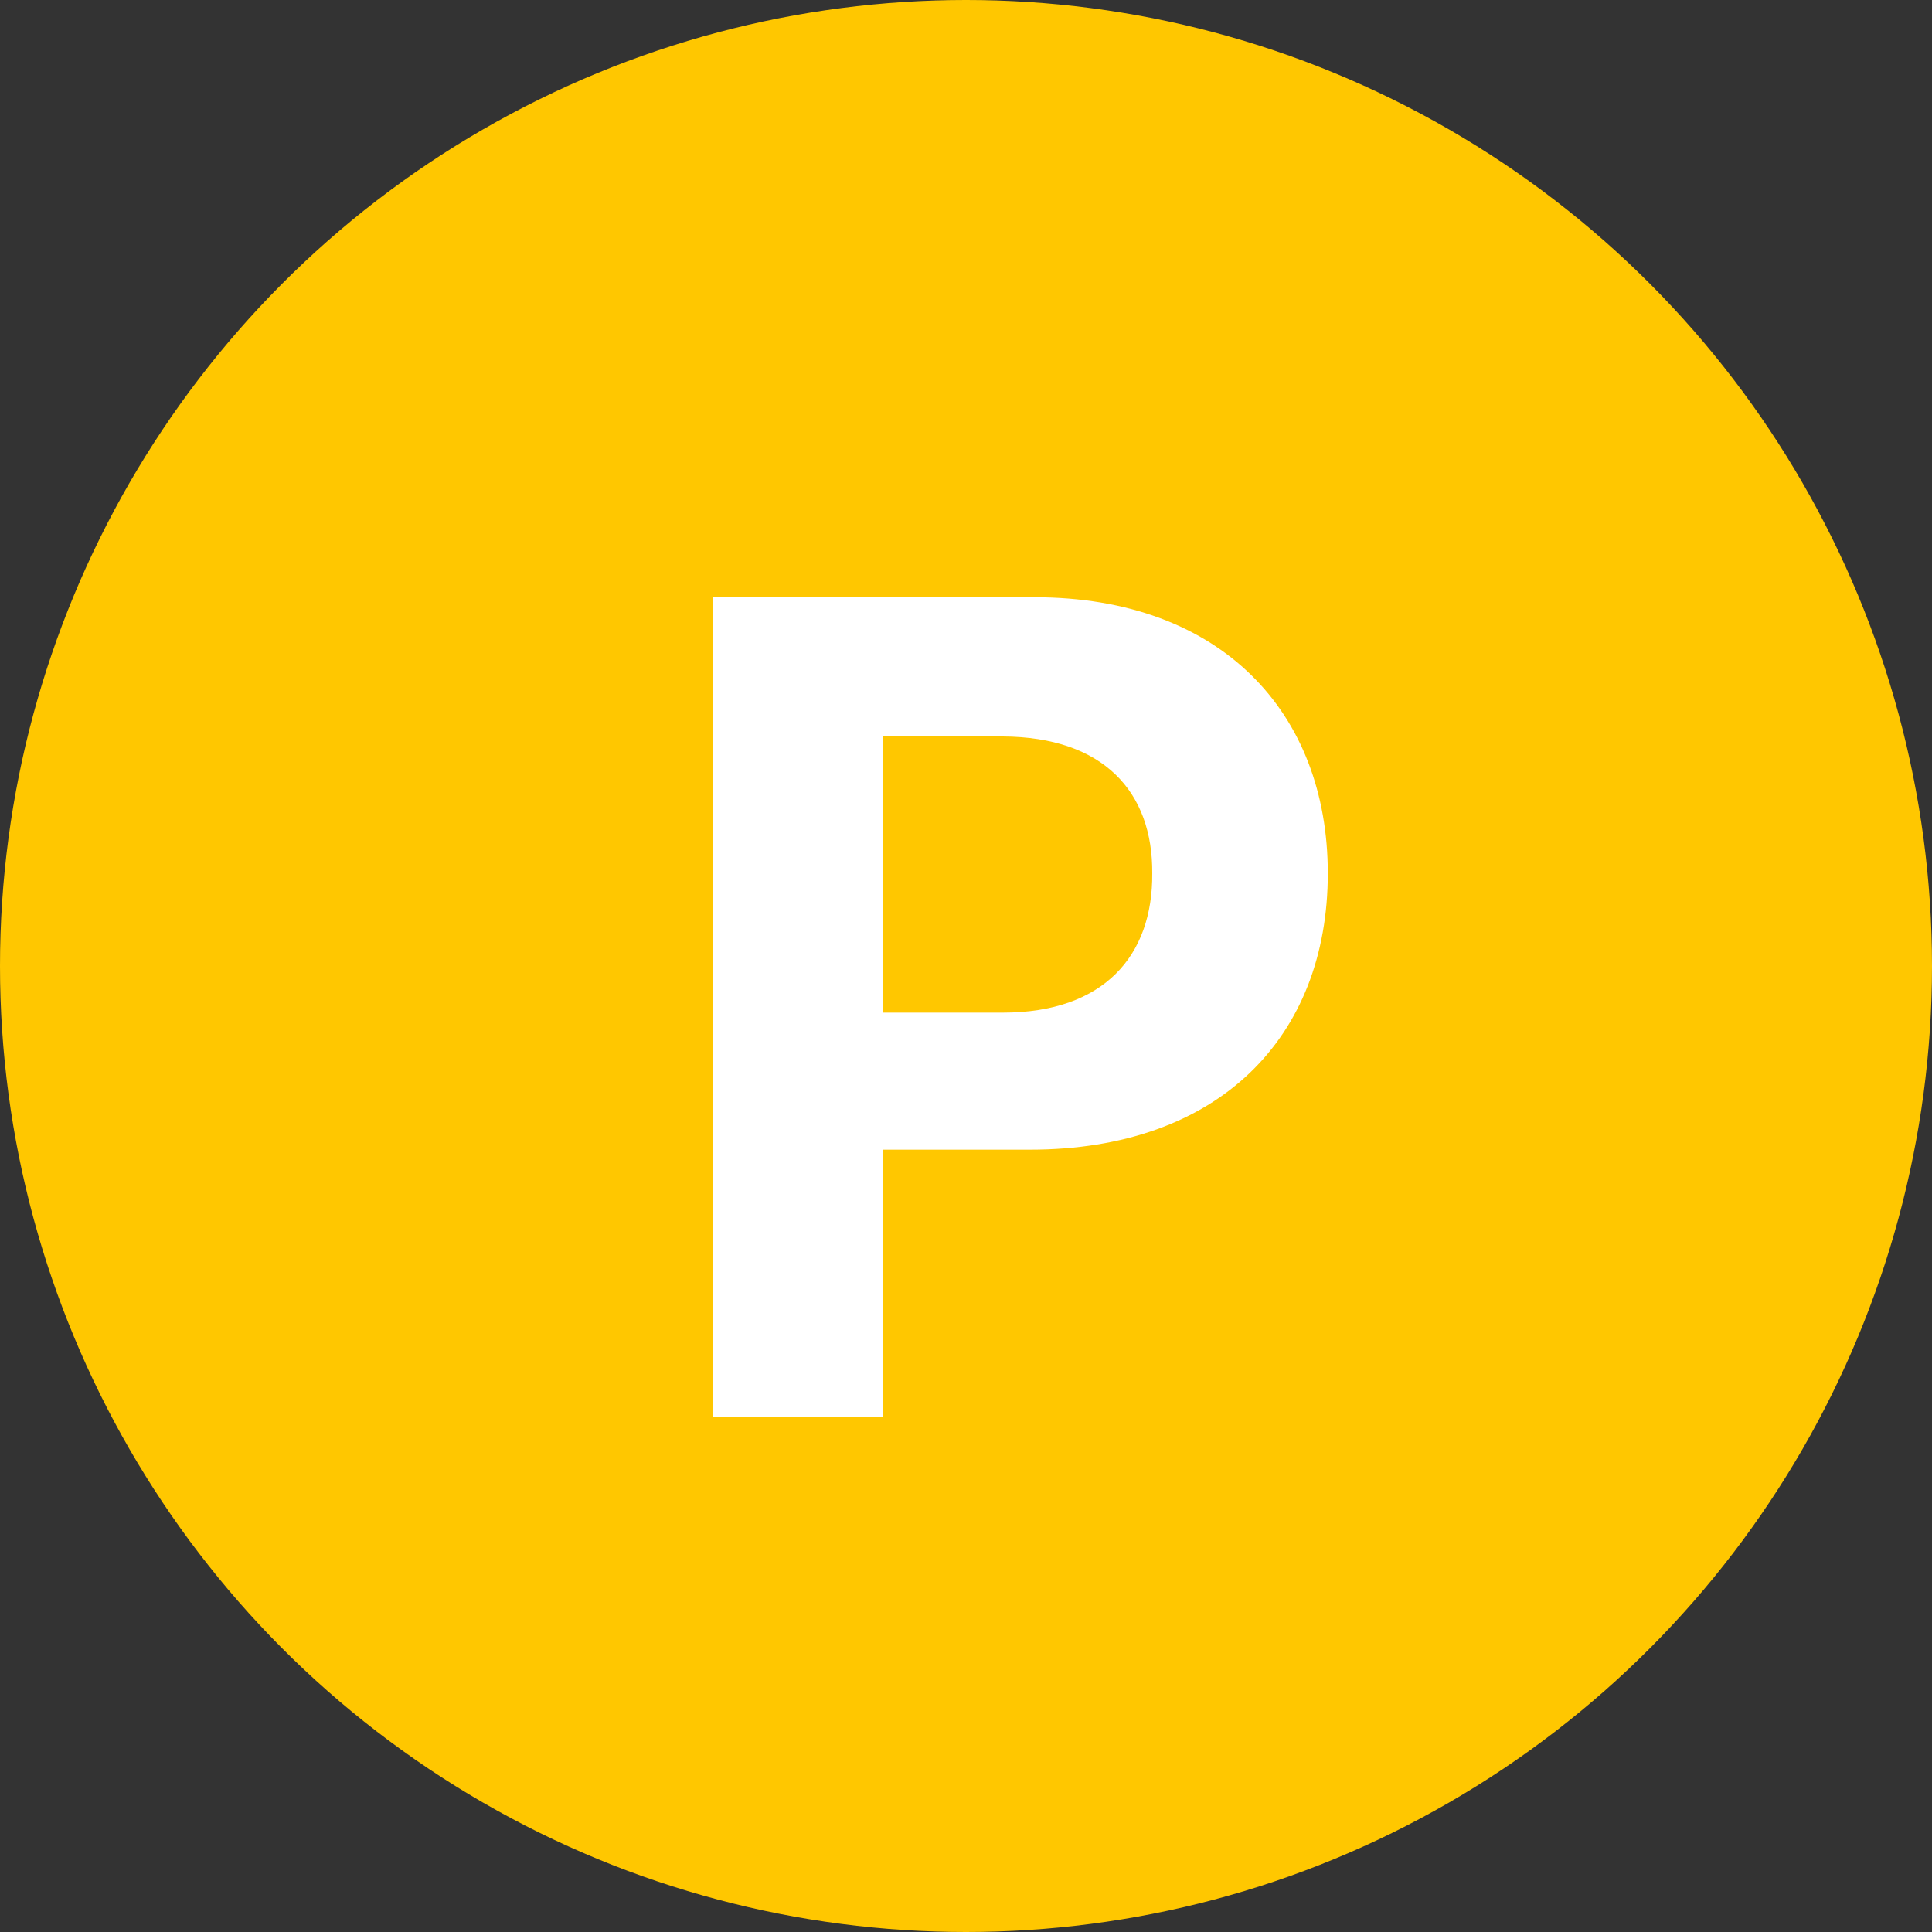 <svg width="15" height="15" viewBox="0 0 15 15" fill="none" xmlns="http://www.w3.org/2000/svg">
<rect x="0" y="0" width="15" height="15" fill="#333333" stroke="none"/>
<circle cx="7.5" cy="7.5" r="7.5" fill="#FFC700"/>
<path d="M5.536 11H6.854V8.926H7.997C9.465 8.926 10.309 8.051 10.309 6.781C10.309 5.529 9.478 4.637 8.032 4.637H5.536V11ZM6.854 7.862V5.718H7.786C8.568 5.722 8.951 6.148 8.946 6.781C8.951 7.423 8.568 7.862 7.786 7.862H6.854Z" fill="white"/>
</svg>